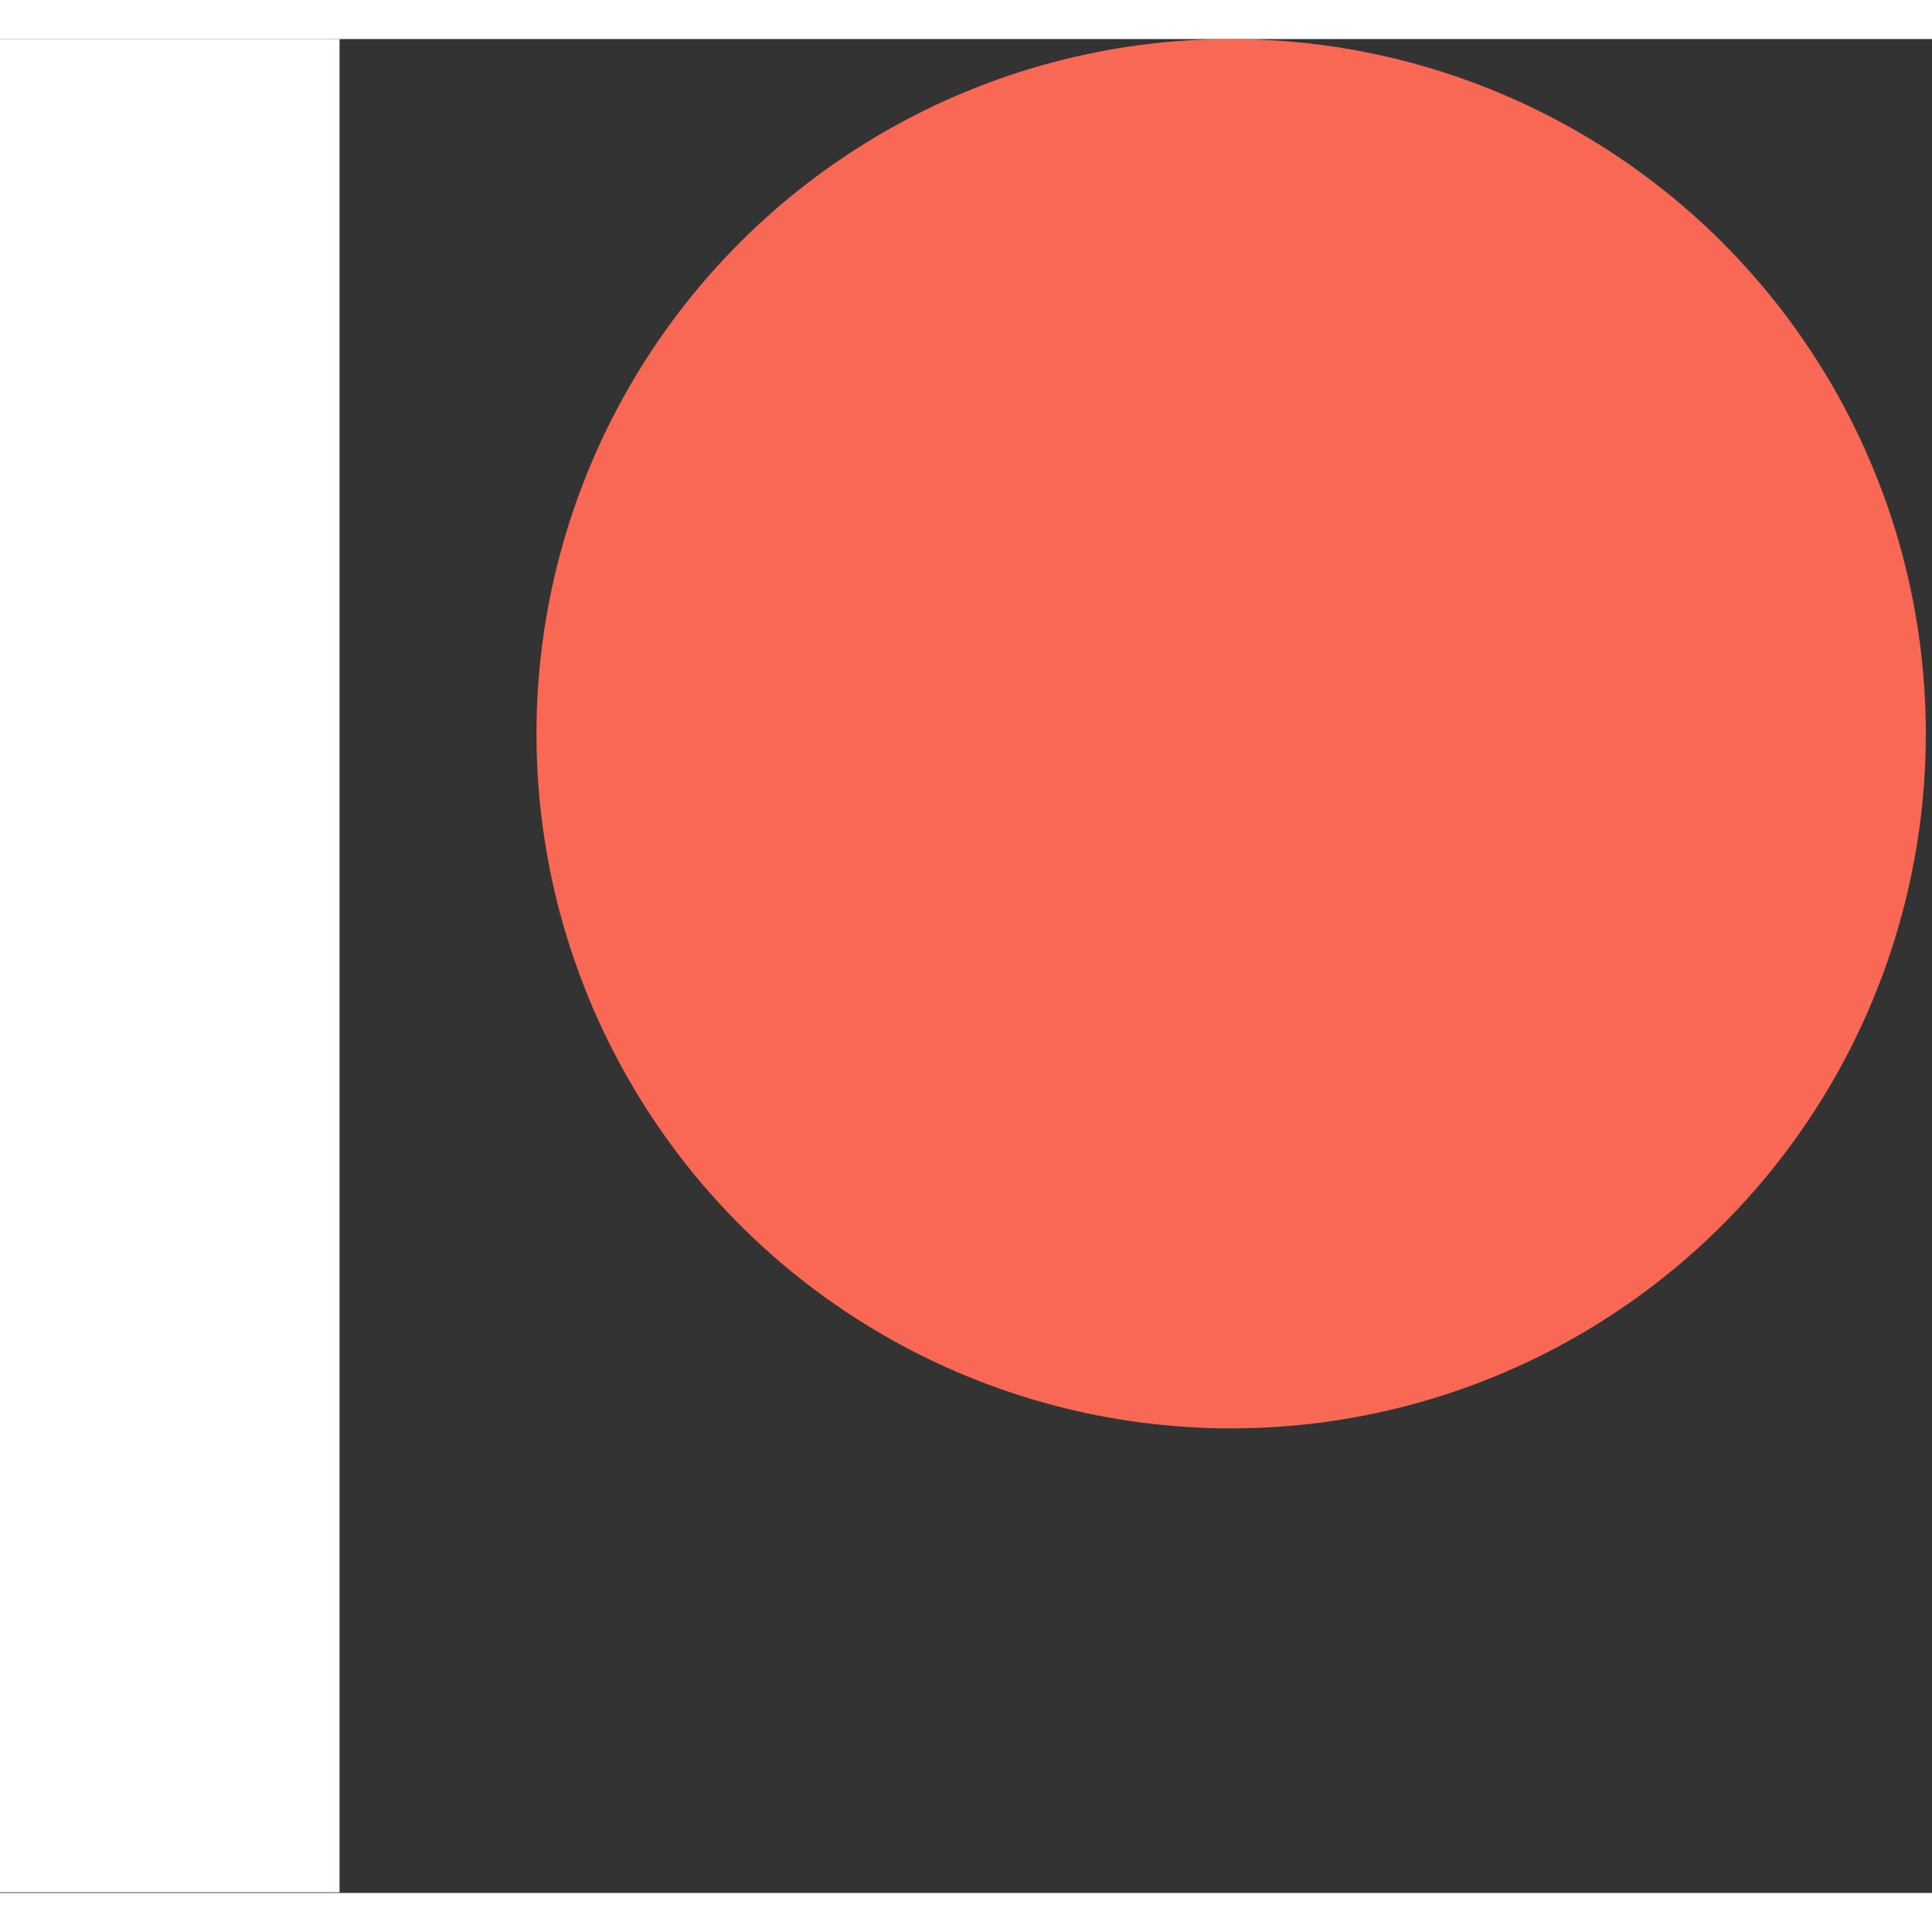 <svg version='1.1' xmlns='http://www.w3.org/2000/svg' width='14px' height='14px' viewBox='0 0 569 546'>
  <rect x="0" y="0" width="569" height="546" fill="#333333" stroke="none"/>
  <circle fill='#F96854' id='Oval' cx='362.59' cy='204.59' r='204.59' />
  <rect fill='#fff' id='Rectangle' x='0' y='0' width='100' height='545.8' />
</svg>